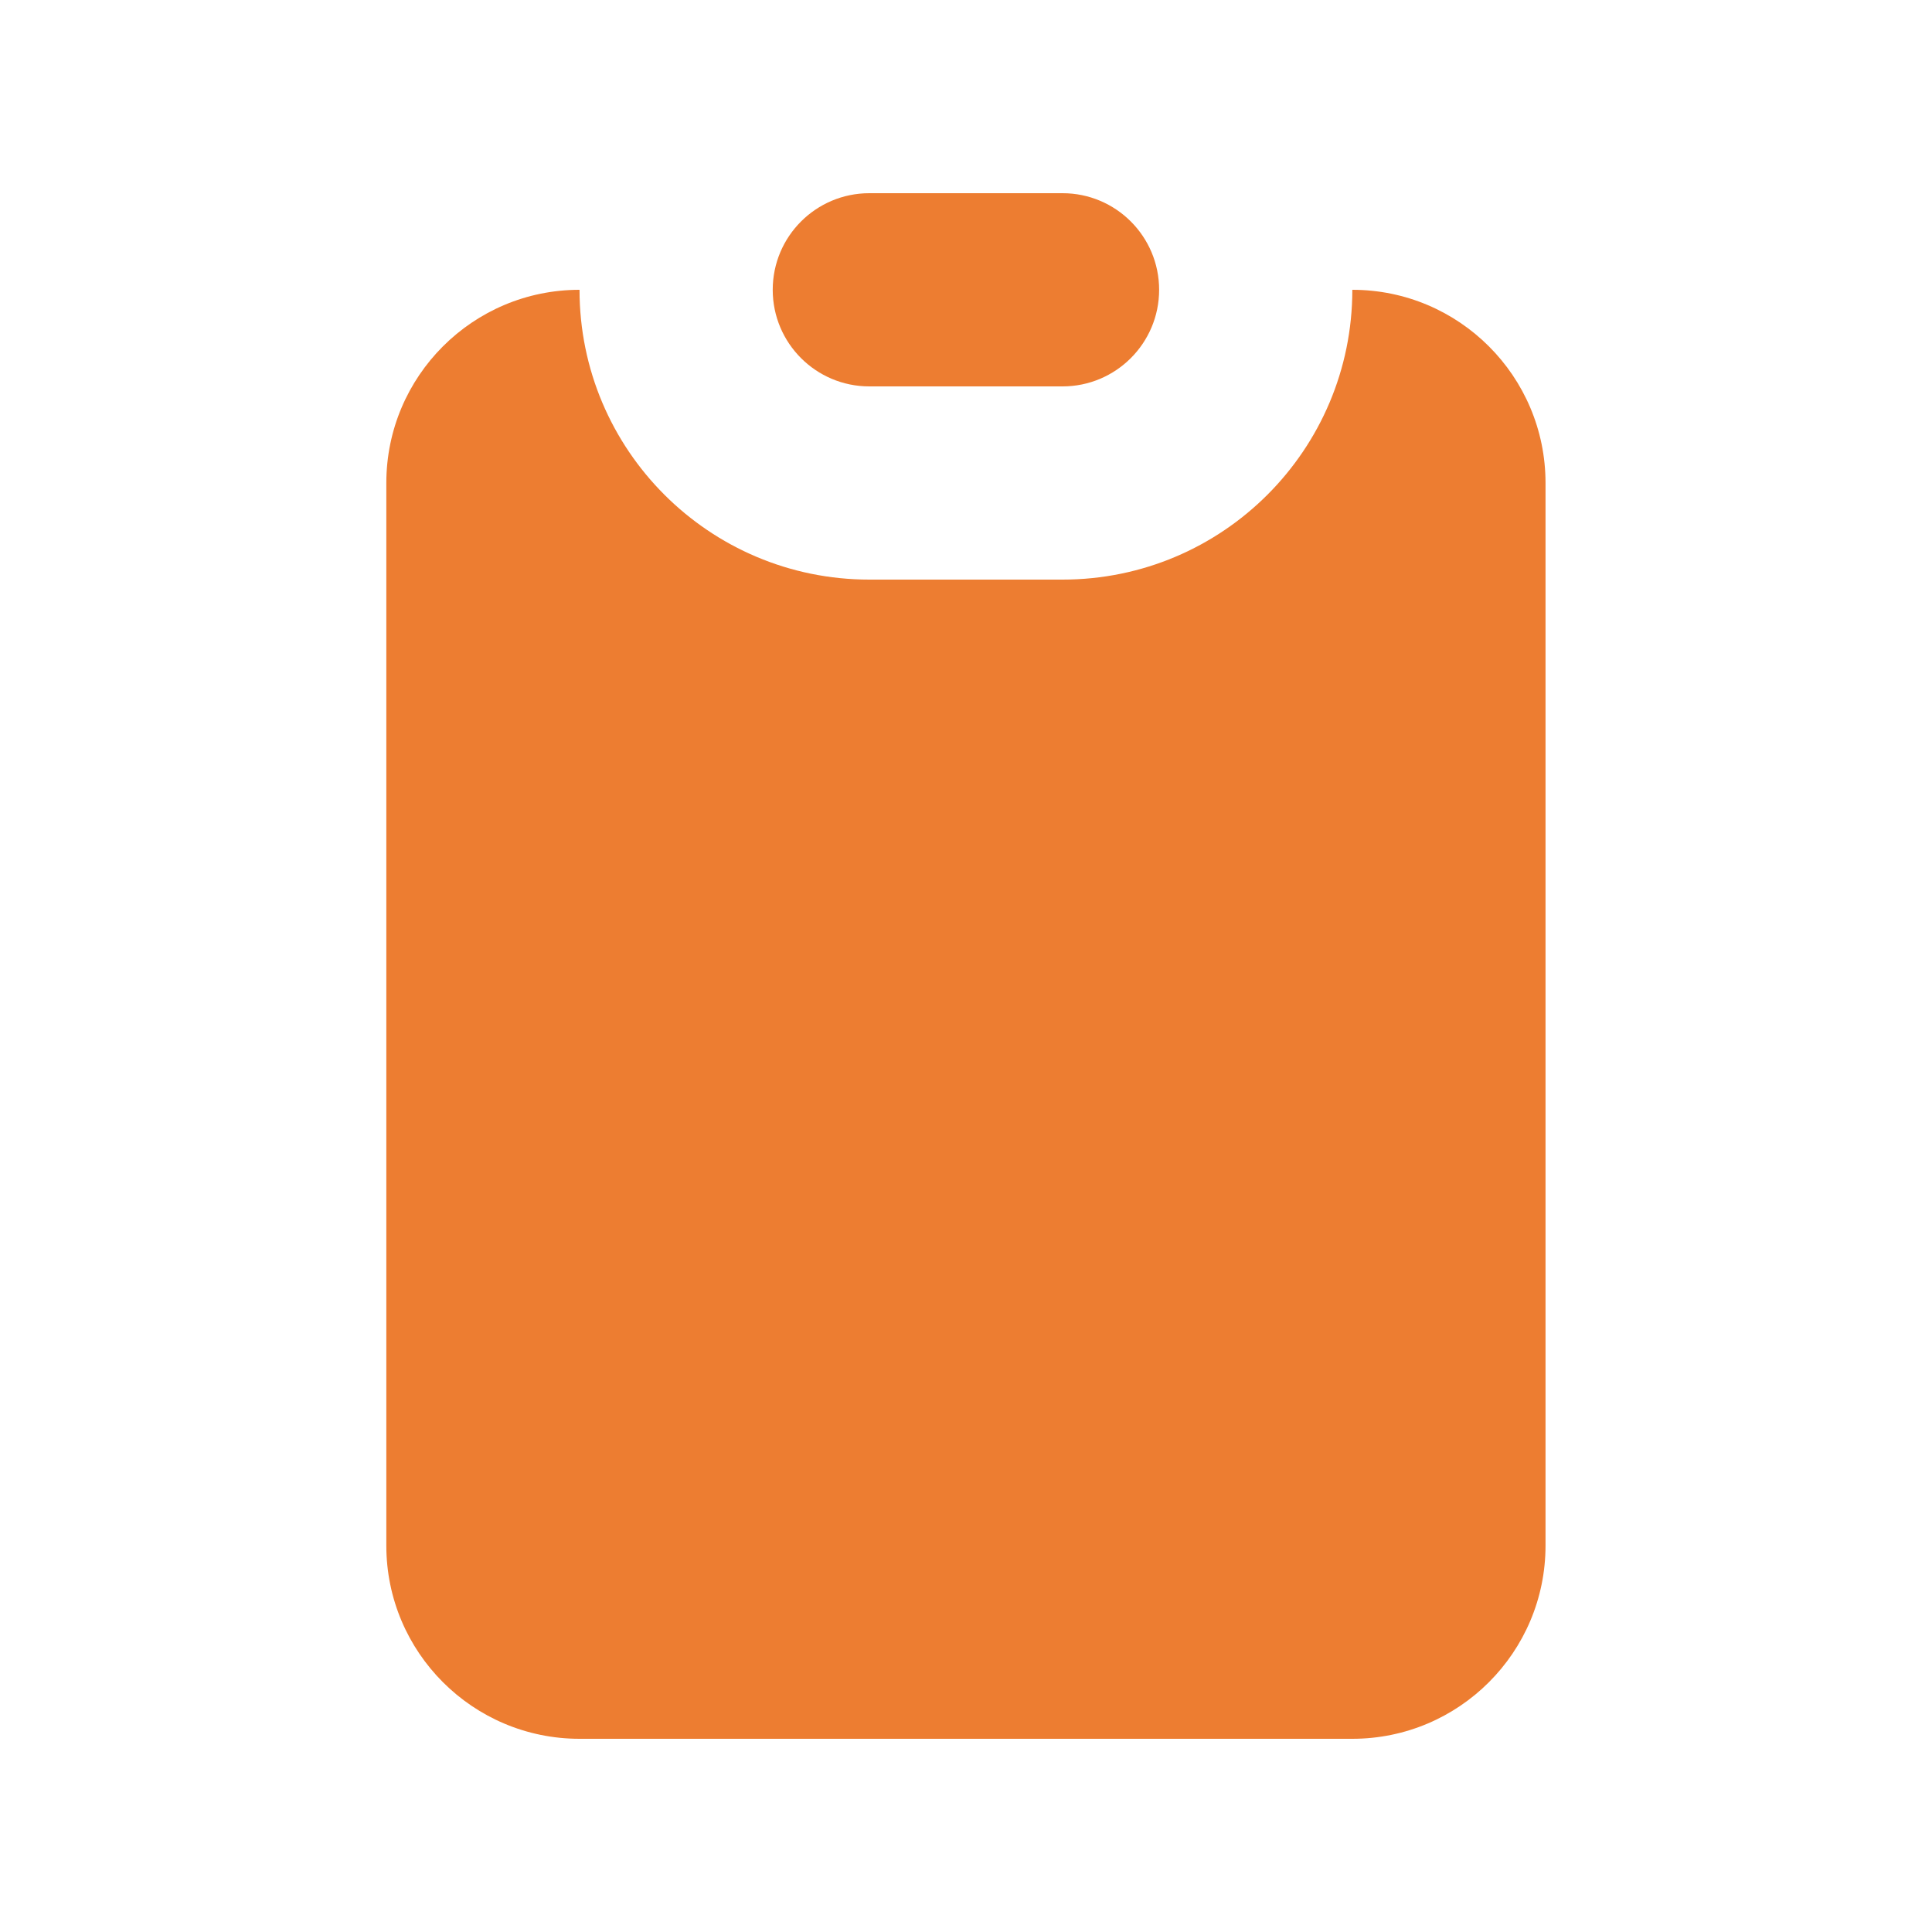 <svg width="26" height="26" viewBox="0 0 26 26" fill="none" xmlns="http://www.w3.org/2000/svg">
<path d="M10.399 3.9C10.399 3.182 10.981 2.6 11.699 2.6H14.299C15.017 2.6 15.599 3.182 15.599 3.9C15.599 4.618 15.017 5.2 14.299 5.2H11.699C10.981 5.2 10.399 4.618 10.399 3.9Z" fill="#ED7D31"/>
<path d="M7.799 3.9C6.363 3.9 5.199 5.064 5.199 6.5V20.8C5.199 22.235 6.363 23.4 7.799 23.4H18.199C19.635 23.4 20.799 22.235 20.799 20.8V6.5C20.799 5.064 19.635 3.9 18.199 3.9C18.199 6.054 16.453 7.8 14.299 7.8H11.699C9.545 7.8 7.799 6.054 7.799 3.9Z" fill="#ED7D31"/>
</svg>
